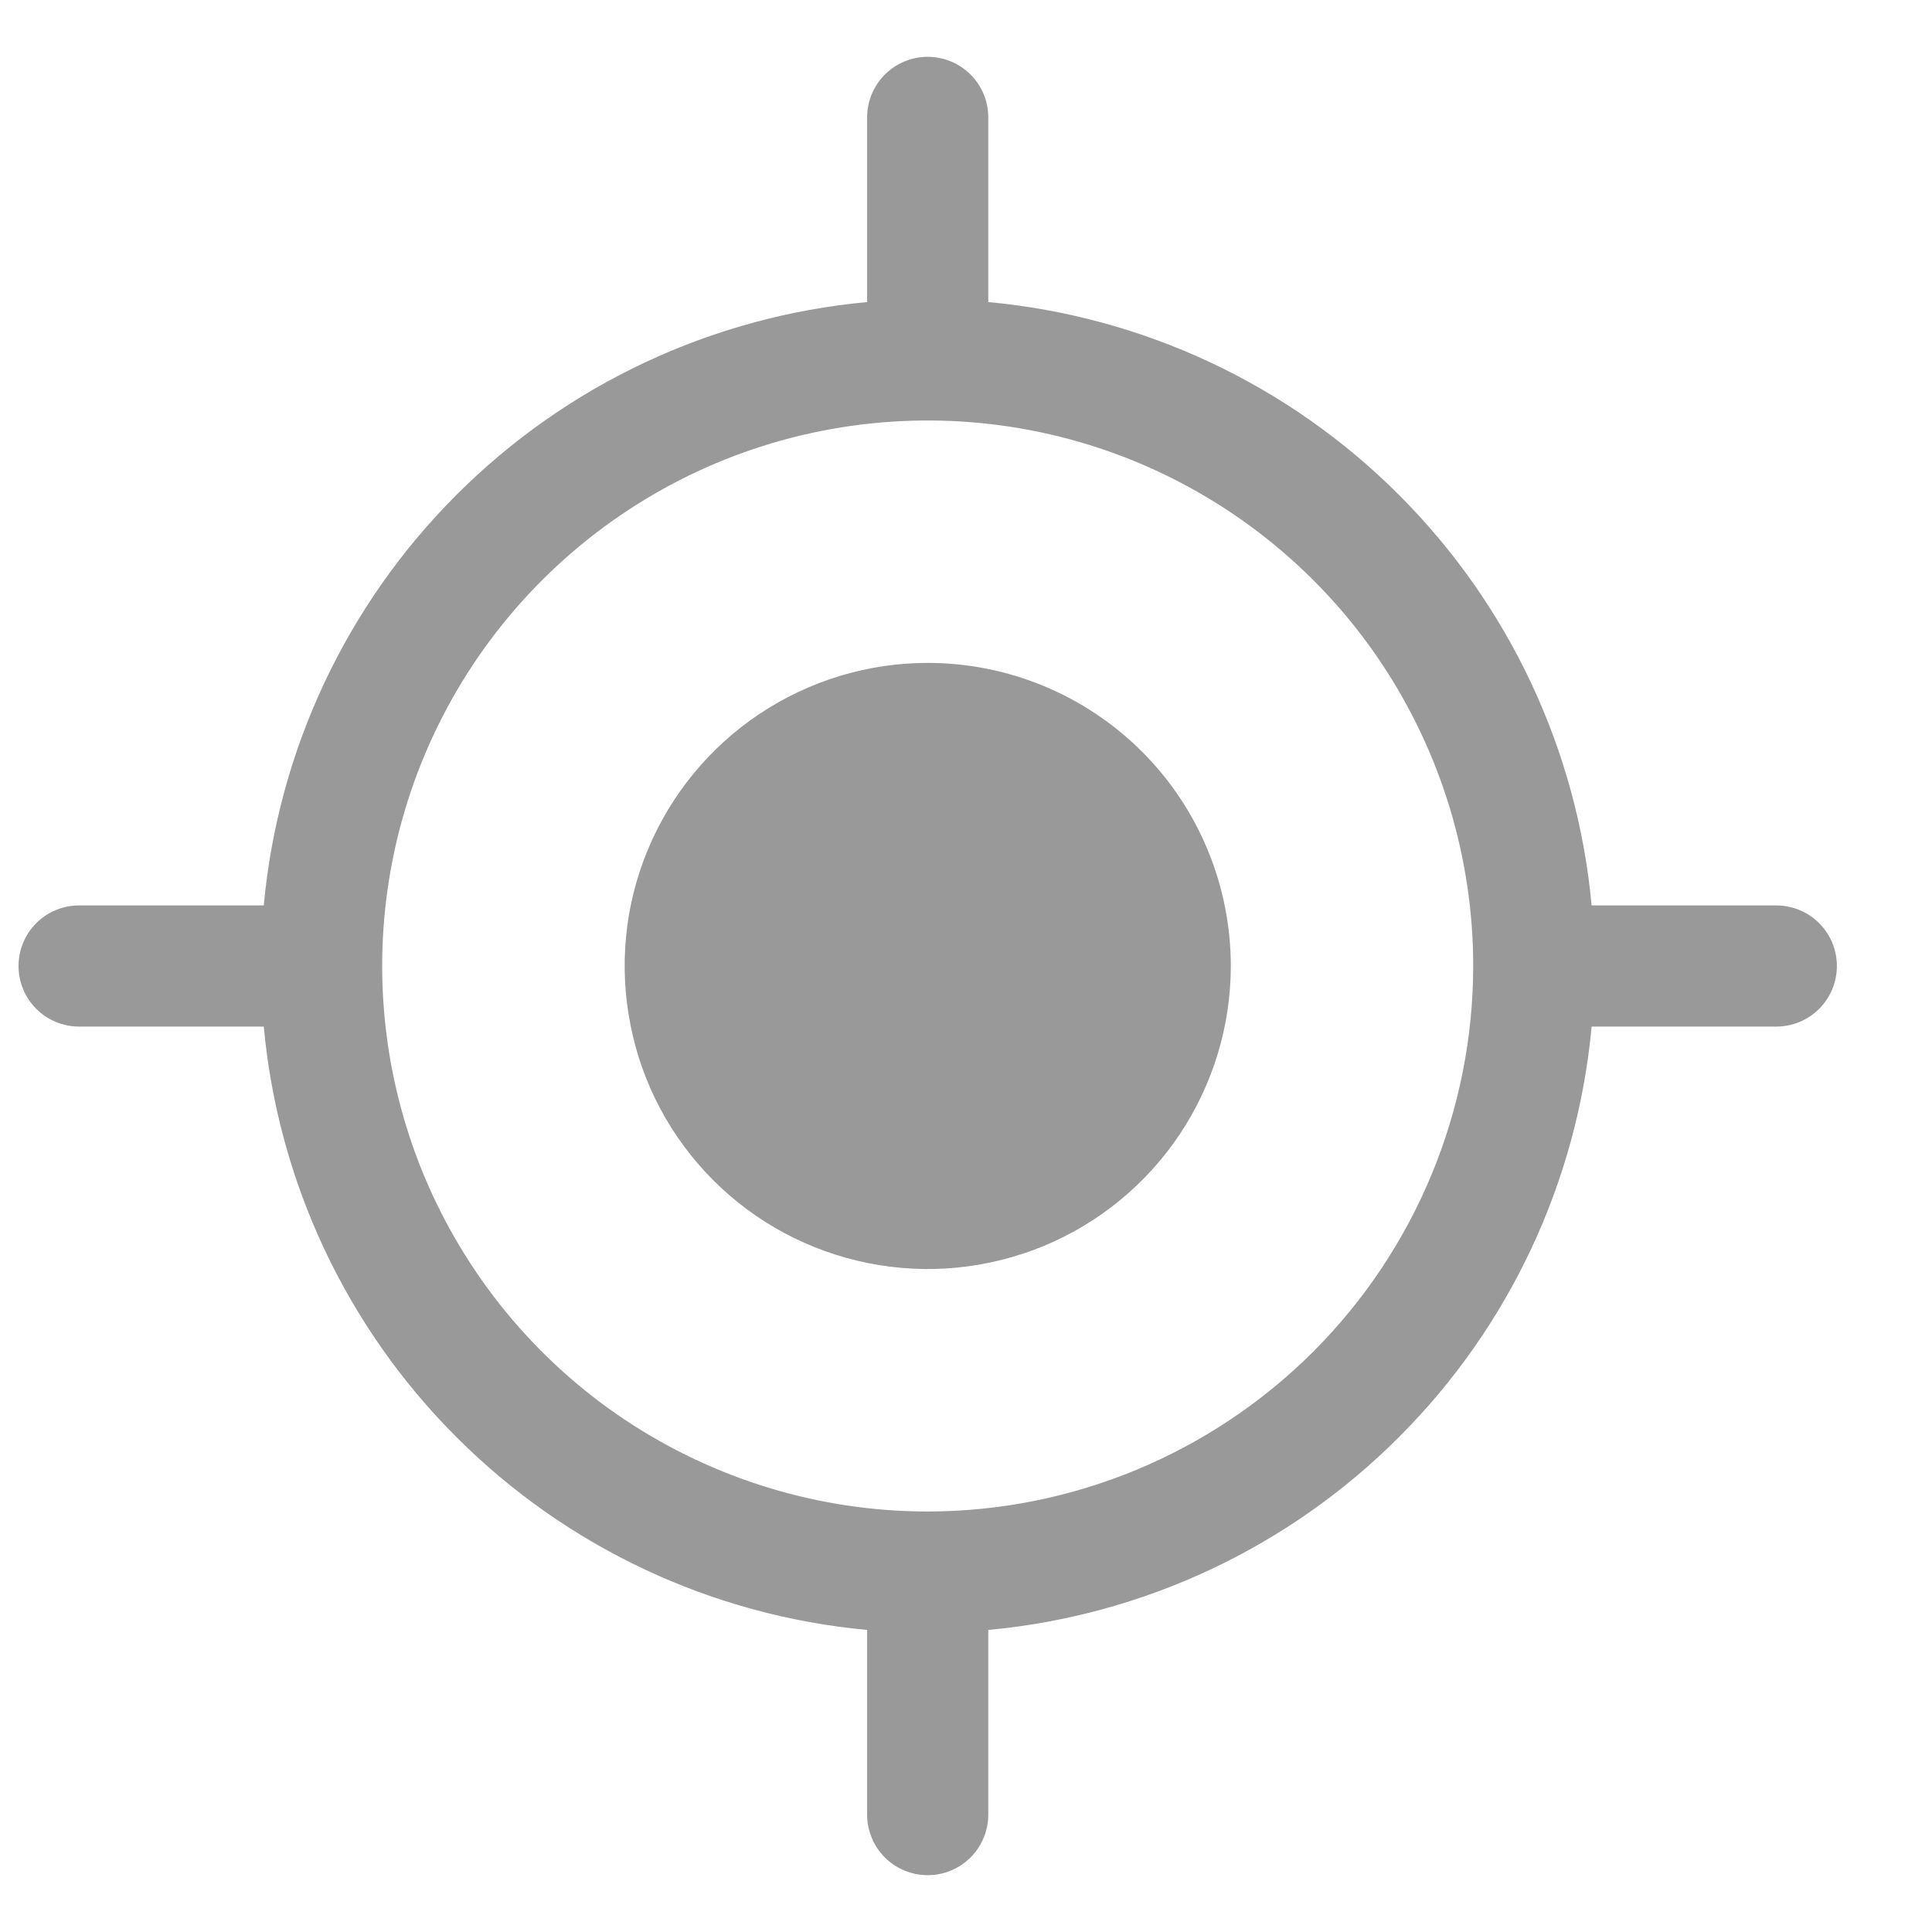 <svg width="17" height="17" viewBox="0 0 17 17" fill="none" xmlns="http://www.w3.org/2000/svg">
<path d="M15.63 7.967H14.005C13.879 6.601 13.279 5.323 12.309 4.354C11.34 3.384 10.062 2.784 8.696 2.658V1.033C8.696 0.892 8.64 0.756 8.54 0.656C8.44 0.556 8.304 0.5 8.163 0.5C8.022 0.5 7.886 0.556 7.786 0.656C7.686 0.756 7.63 0.892 7.63 1.033V2.658C6.264 2.784 4.986 3.384 4.017 4.354C3.047 5.323 2.447 6.601 2.321 7.967H0.696C0.555 7.967 0.419 8.023 0.319 8.123C0.219 8.223 0.163 8.359 0.163 8.5C0.163 8.641 0.219 8.777 0.319 8.877C0.419 8.977 0.555 9.033 0.696 9.033H2.321C2.447 10.399 3.047 11.677 4.017 12.646C4.986 13.616 6.264 14.216 7.63 14.342V15.967C7.63 16.108 7.686 16.244 7.786 16.344C7.886 16.444 8.022 16.5 8.163 16.5C8.304 16.5 8.44 16.444 8.54 16.344C8.64 16.244 8.696 16.108 8.696 15.967V14.342C10.062 14.216 11.34 13.616 12.309 12.646C13.279 11.677 13.879 10.399 14.005 9.033H15.63C15.771 9.033 15.907 8.977 16.007 8.877C16.107 8.777 16.163 8.641 16.163 8.5C16.163 8.359 16.107 8.223 16.007 8.123C15.907 8.023 15.771 7.967 15.63 7.967ZM8.163 13.3C7.214 13.3 6.286 13.018 5.496 12.491C4.707 11.964 4.092 11.214 3.728 10.337C3.365 9.46 3.27 8.495 3.455 7.564C3.64 6.632 4.098 5.777 4.769 5.106C5.44 4.435 6.295 3.977 7.227 3.792C8.158 3.607 9.123 3.702 10 4.065C10.877 4.429 11.627 5.044 12.154 5.833C12.681 6.623 12.963 7.551 12.963 8.5C12.962 9.773 12.455 10.993 11.556 11.893C10.656 12.792 9.436 13.299 8.163 13.3ZM10.83 8.5C10.83 9.027 10.673 9.543 10.38 9.982C10.087 10.42 9.671 10.762 9.183 10.964C8.696 11.165 8.16 11.218 7.643 11.115C7.125 11.012 6.65 10.759 6.277 10.386C5.904 10.013 5.65 9.538 5.548 9.02C5.445 8.503 5.497 7.967 5.699 7.48C5.901 6.992 6.243 6.576 6.681 6.283C7.12 5.99 7.636 5.833 8.163 5.833C8.87 5.833 9.548 6.114 10.049 6.614C10.549 7.114 10.83 7.793 10.83 8.5Z" fill="#999999"/>
</svg>
